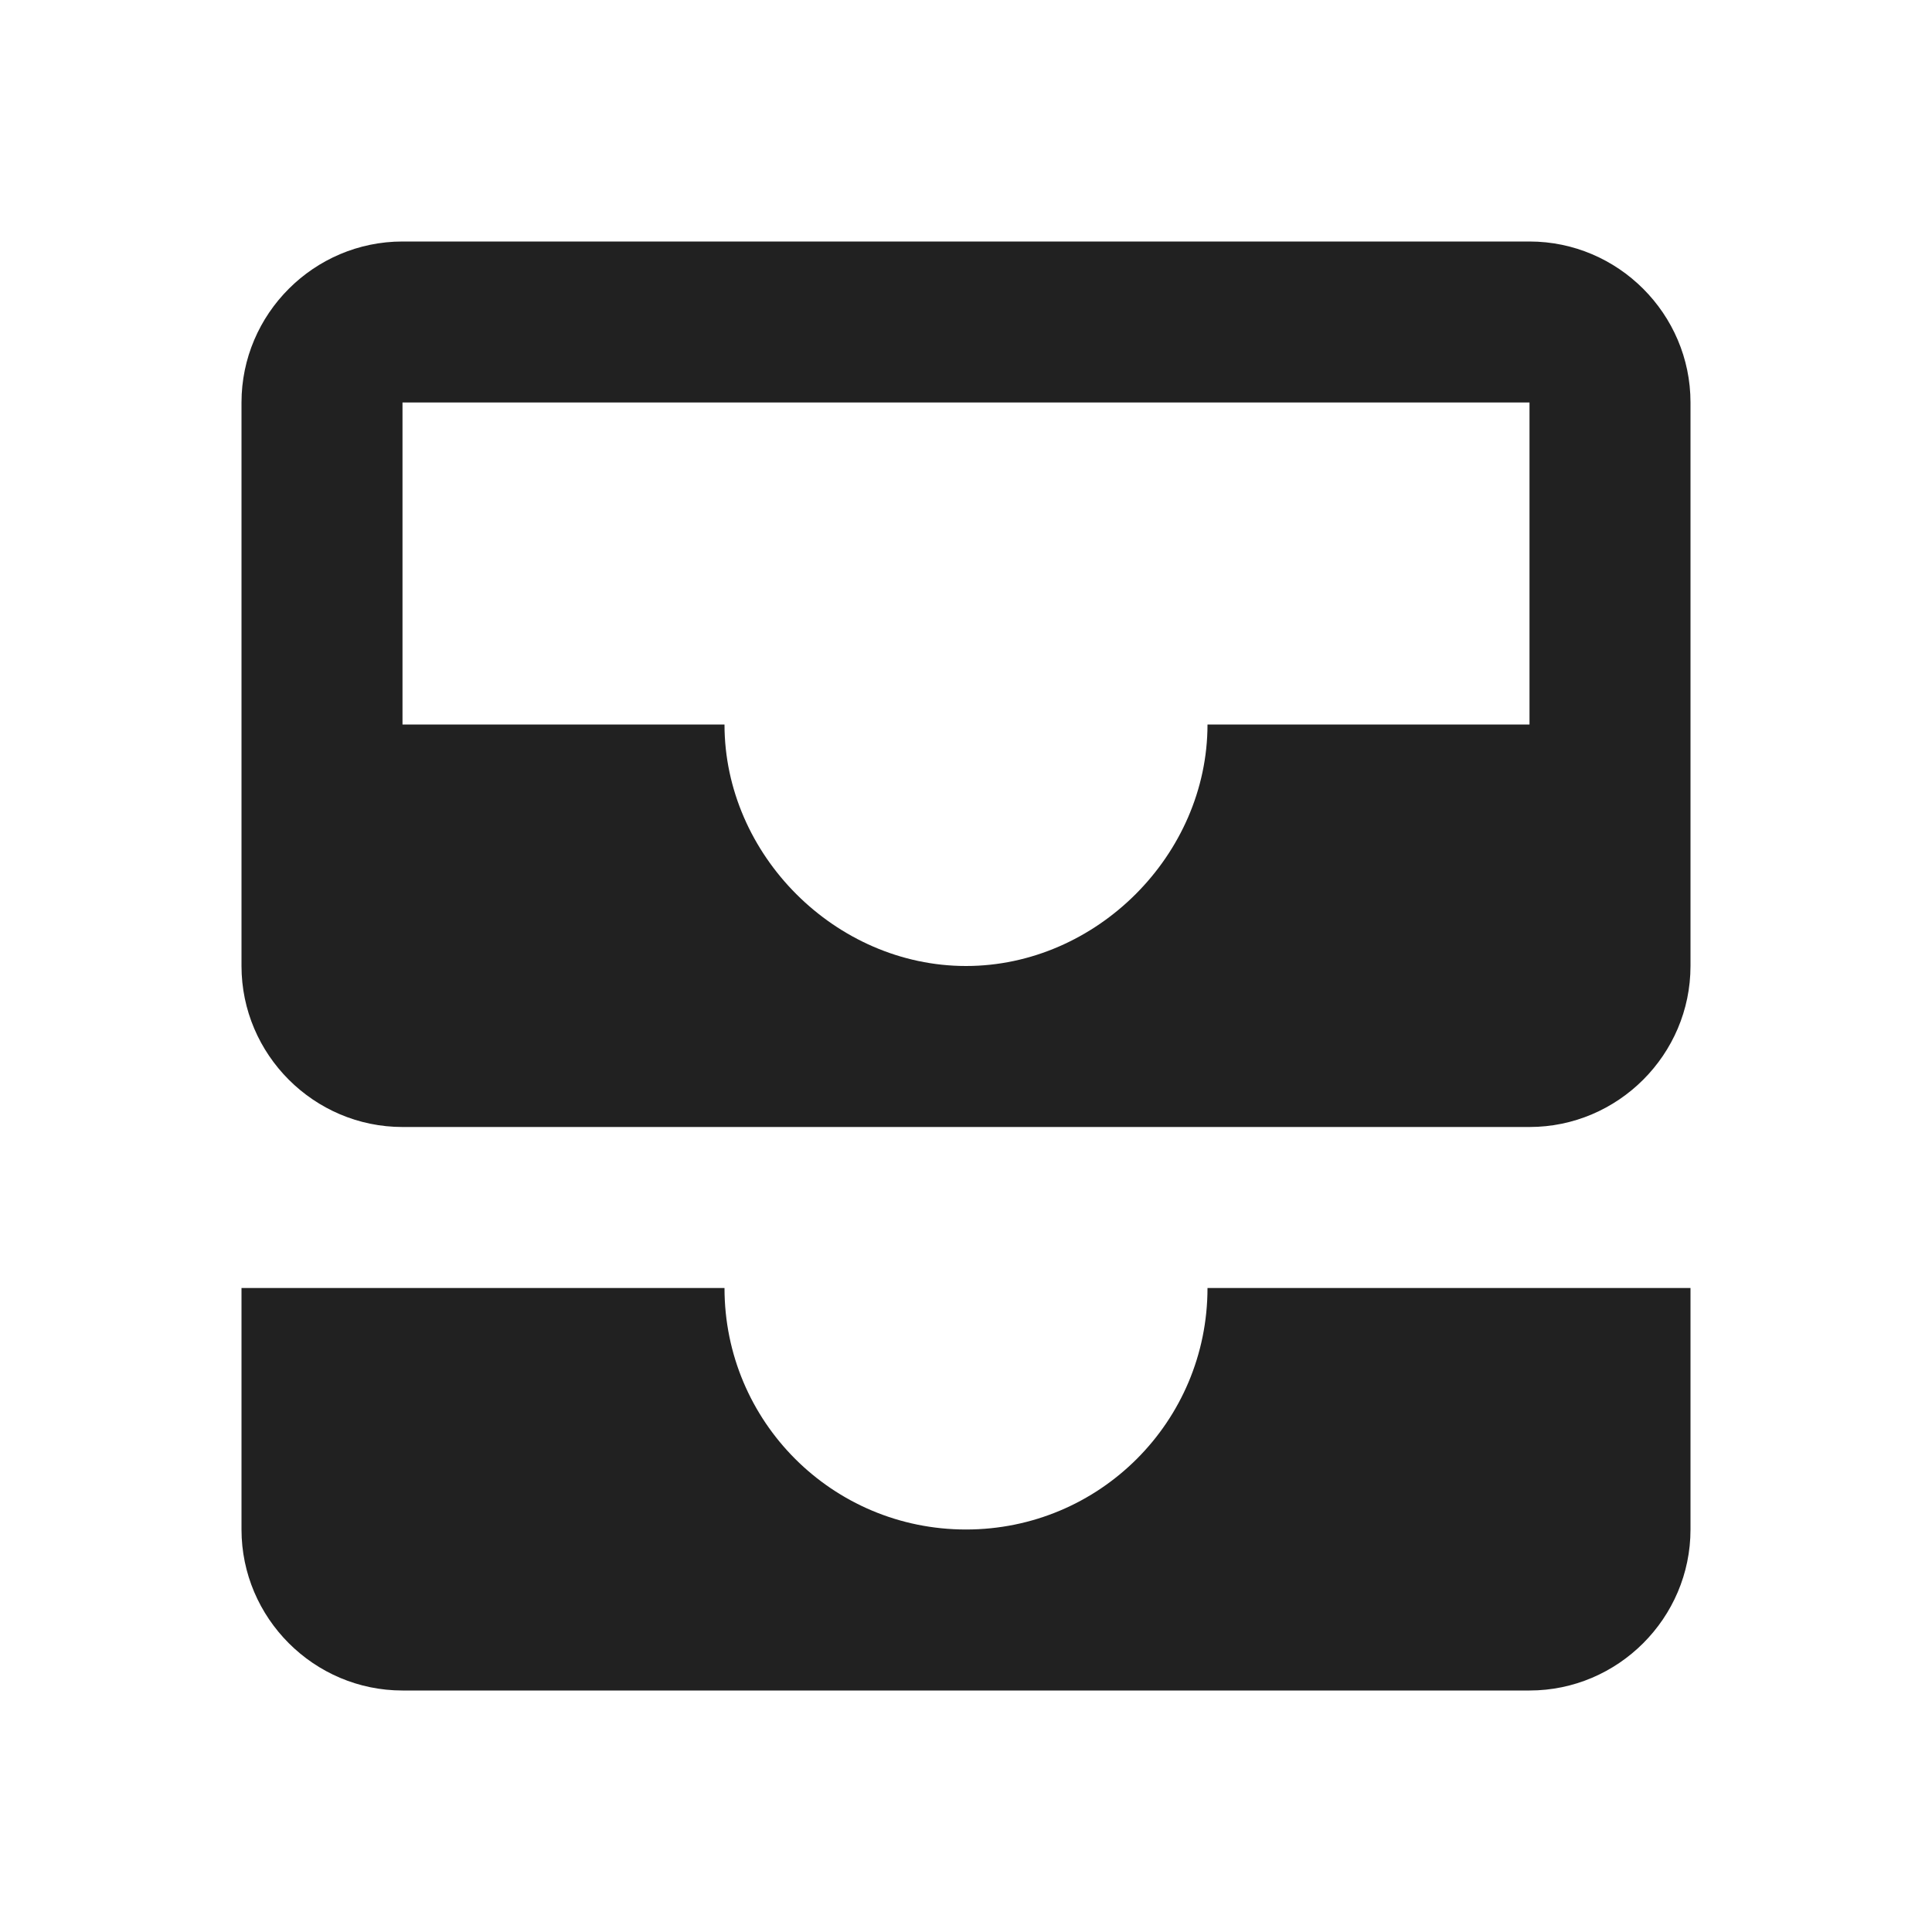 <?xml version="1.0" encoding="UTF-8"?>
<!DOCTYPE svg PUBLIC "-//W3C//DTD SVG 1.1//EN" "http://www.w3.org/Graphics/SVG/1.1/DTD/svg11.dtd">
<svg version="1.1" id="Layer_1" xmlns="http://www.w3.org/2000/svg" xmlns:xlink="http://www.w3.org/1999/xlink" x="0px" y="0px" width="24px" height="24px" viewBox="0 0 24 24" enable-background="new 0 0 24 24" xml:space="preserve">
  <g id="icon">
    <path d="M19,3H5c-1.1,0,-2,0.9,-2,2v7c0,1.1,0.9,2,2,2h14c1.1,0,2,-0.9,2,-2V5c0,-1.1,-0.9,-2,-2,-2zm0,6h-4c0,1.62,-1.38,3,-3,3s-3,-1.38,-3,-3H5V5h14v4zm-4,7h6v3c0,1.1,-0.9,2,-2,2H5c-1.1,0,-2,-0.9,-2,-2v-3h6c0,1.66,1.34,3,3,3s3,-1.34,3,-3z" fill="#212121"/>
  </g>
</svg>
